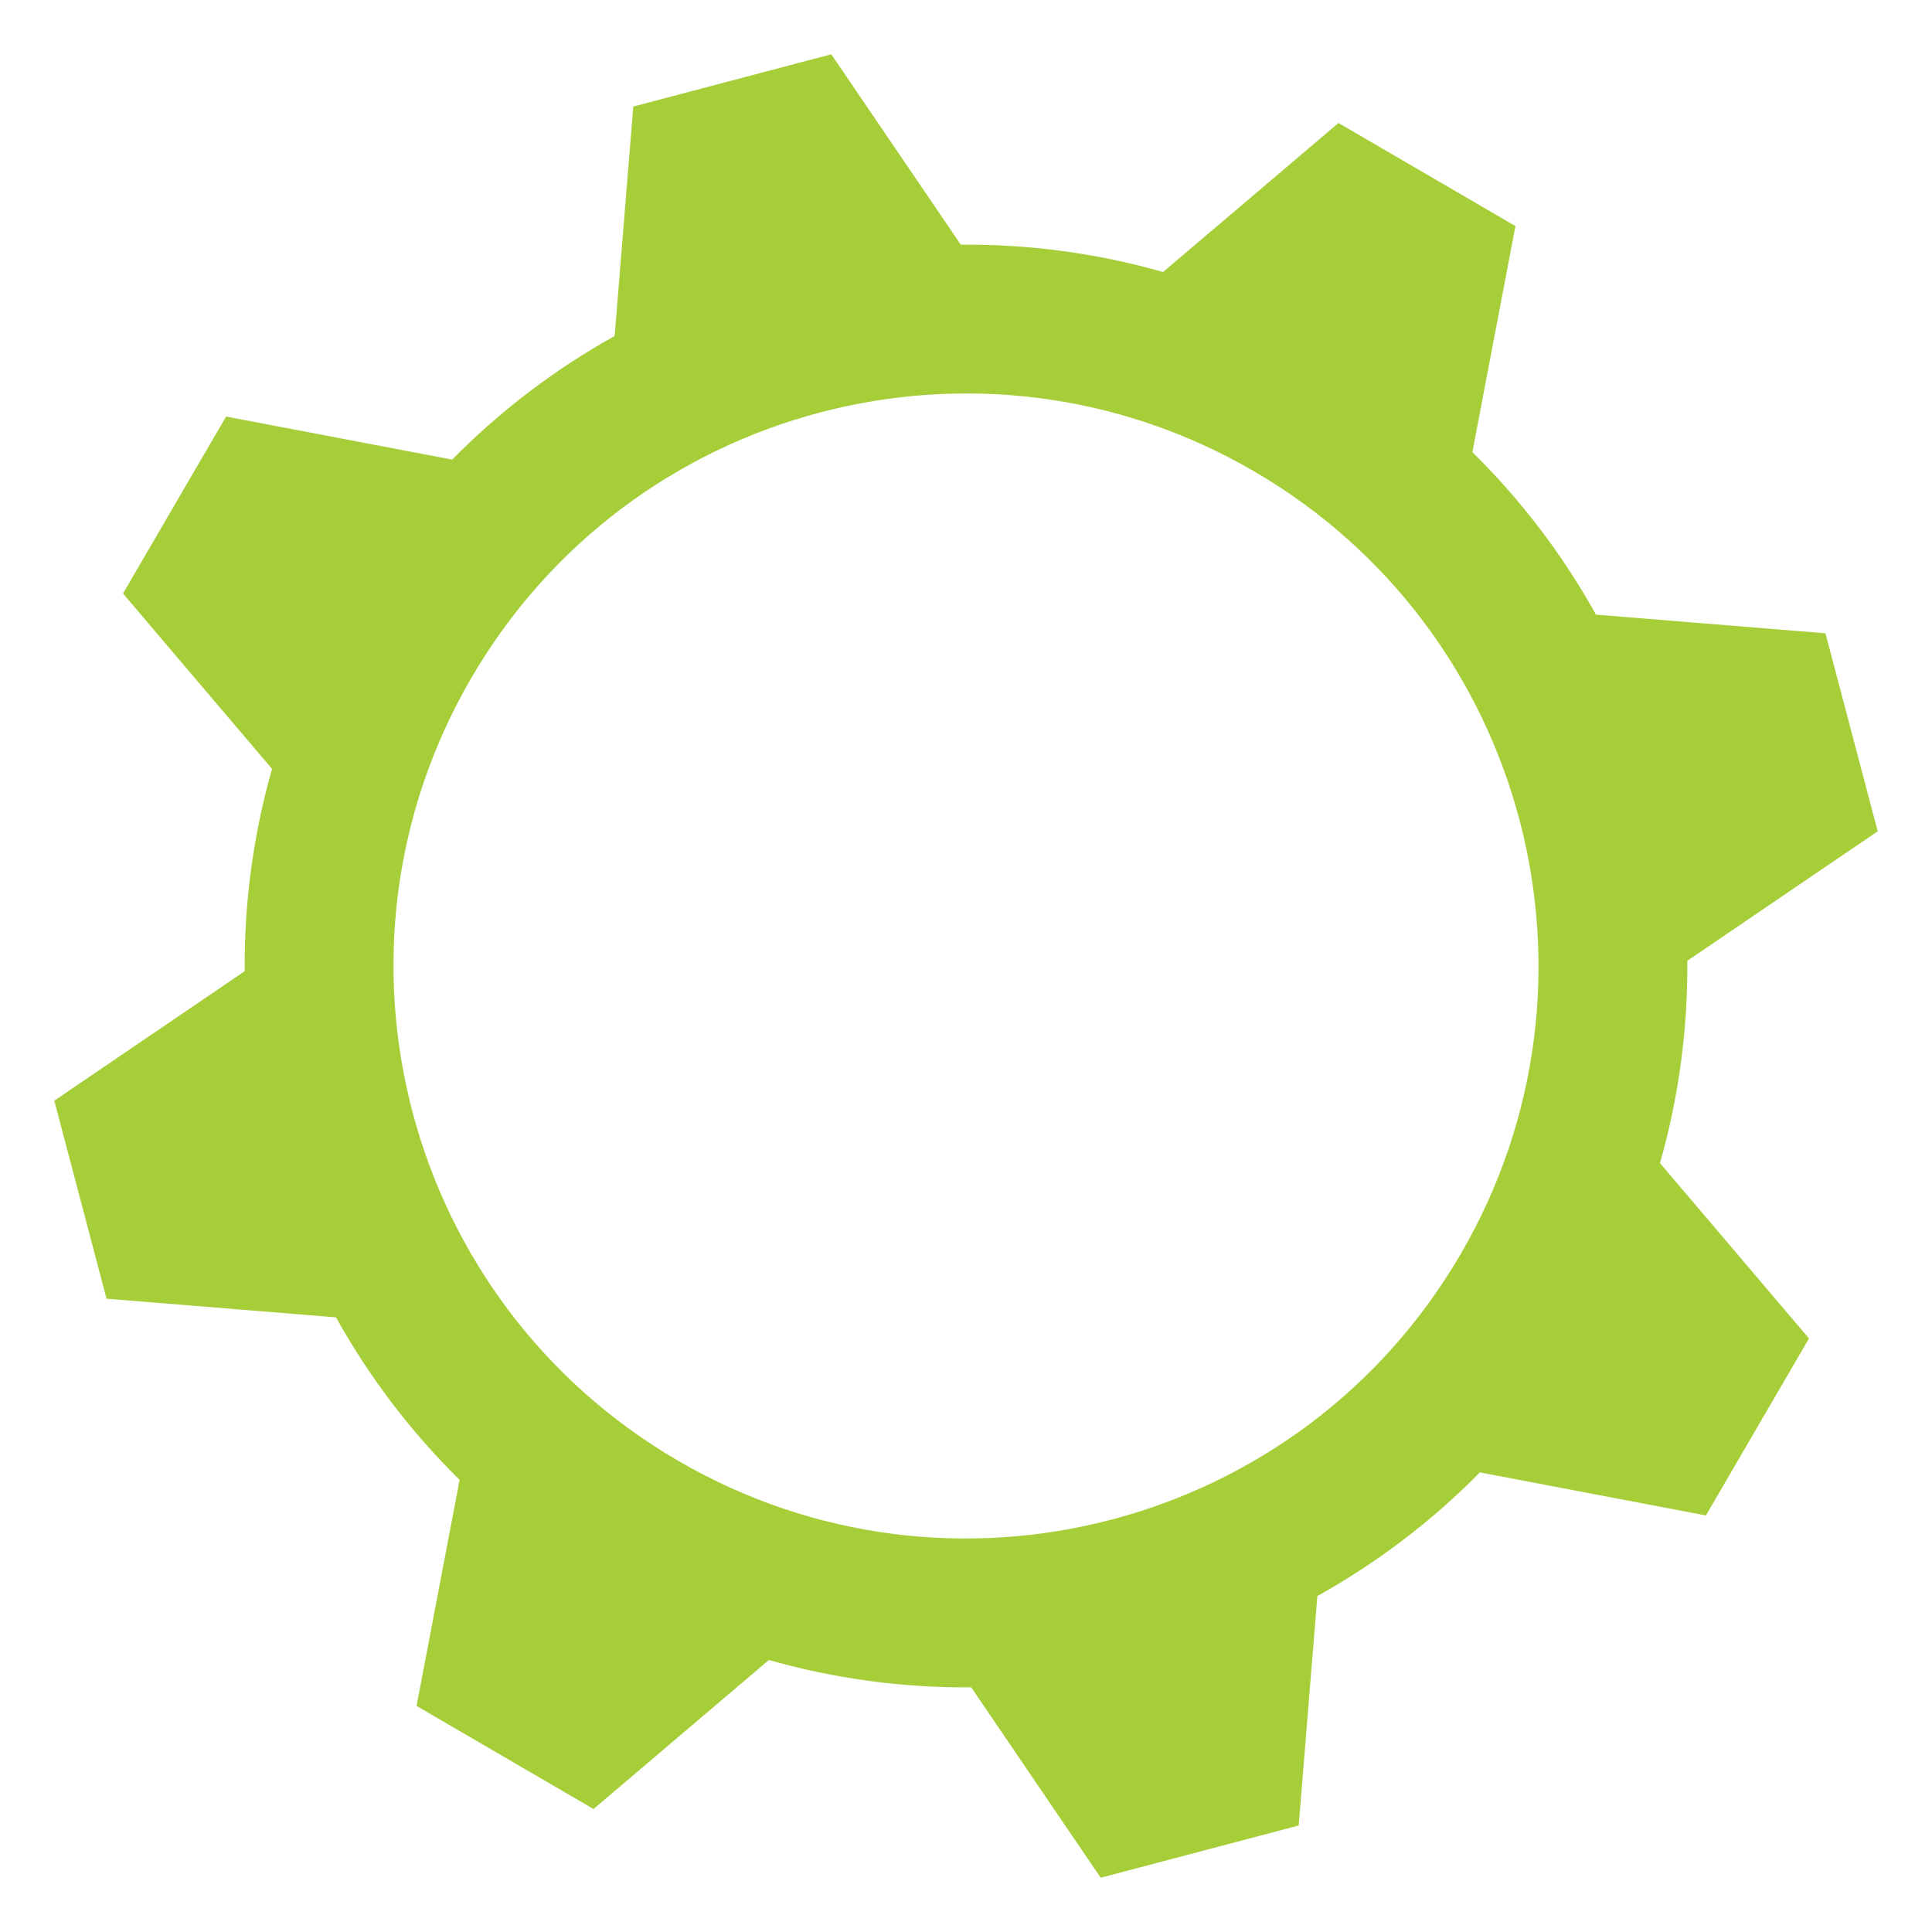 <?xml version="1.0" encoding="utf-8"?>
<!-- Generator: Adobe Illustrator 17.1.0, SVG Export Plug-In . SVG Version: 6.00 Build 0)  -->
<!DOCTYPE svg PUBLIC "-//W3C//DTD SVG 1.1//EN" "http://www.w3.org/Graphics/SVG/1.1/DTD/svg11.dtd">
<svg version="1.1" id="Layer_1" xmlns="http://www.w3.org/2000/svg" xmlns:xlink="http://www.w3.org/1999/xlink" x="0px" y="0px"
	 viewBox="0 0 180 180" enable-background="new 0 0 180 180" xml:space="preserve">
<path fill="#A6CE39" d="M158.936,141.191l9.603-16.49l-13.882-16.337c1.768-6.209,2.598-12.555,2.547-18.85l17.738-12.063
	l-4.868-18.449l-21.38-1.738c-3.061-5.5-6.914-10.611-11.516-15.139l4.013-21.062l-16.488-9.603l-16.34,13.882
	c-6.208-1.768-12.554-2.598-18.848-2.546L77.451,5.058L59.002,9.926l-1.738,21.38c-5.5,3.061-10.61,6.914-15.137,11.514
	l-21.063-4.012L11.46,55.298l13.884,16.339c-1.768,6.208-2.598,12.554-2.546,18.848l-17.74,12.063l4.868,18.449l21.379,1.738
	c3.061,5.501,6.914,10.611,11.516,15.14l-4.011,21.062l16.488,9.604l16.337-13.882c6.21,1.768,12.557,2.598,18.851,2.547
	l12.063,17.738l18.449-4.868l1.738-21.378c5.5-3.062,10.612-6.915,15.14-11.516L158.936,141.191z M63.158,136.084
	C37.706,121.261,29.09,88.609,43.915,63.156c14.824-25.452,47.475-34.067,72.926-19.244c25.453,14.825,34.07,47.475,19.246,72.928
	C121.262,142.293,88.611,150.908,63.158,136.084z"/>
</svg>
